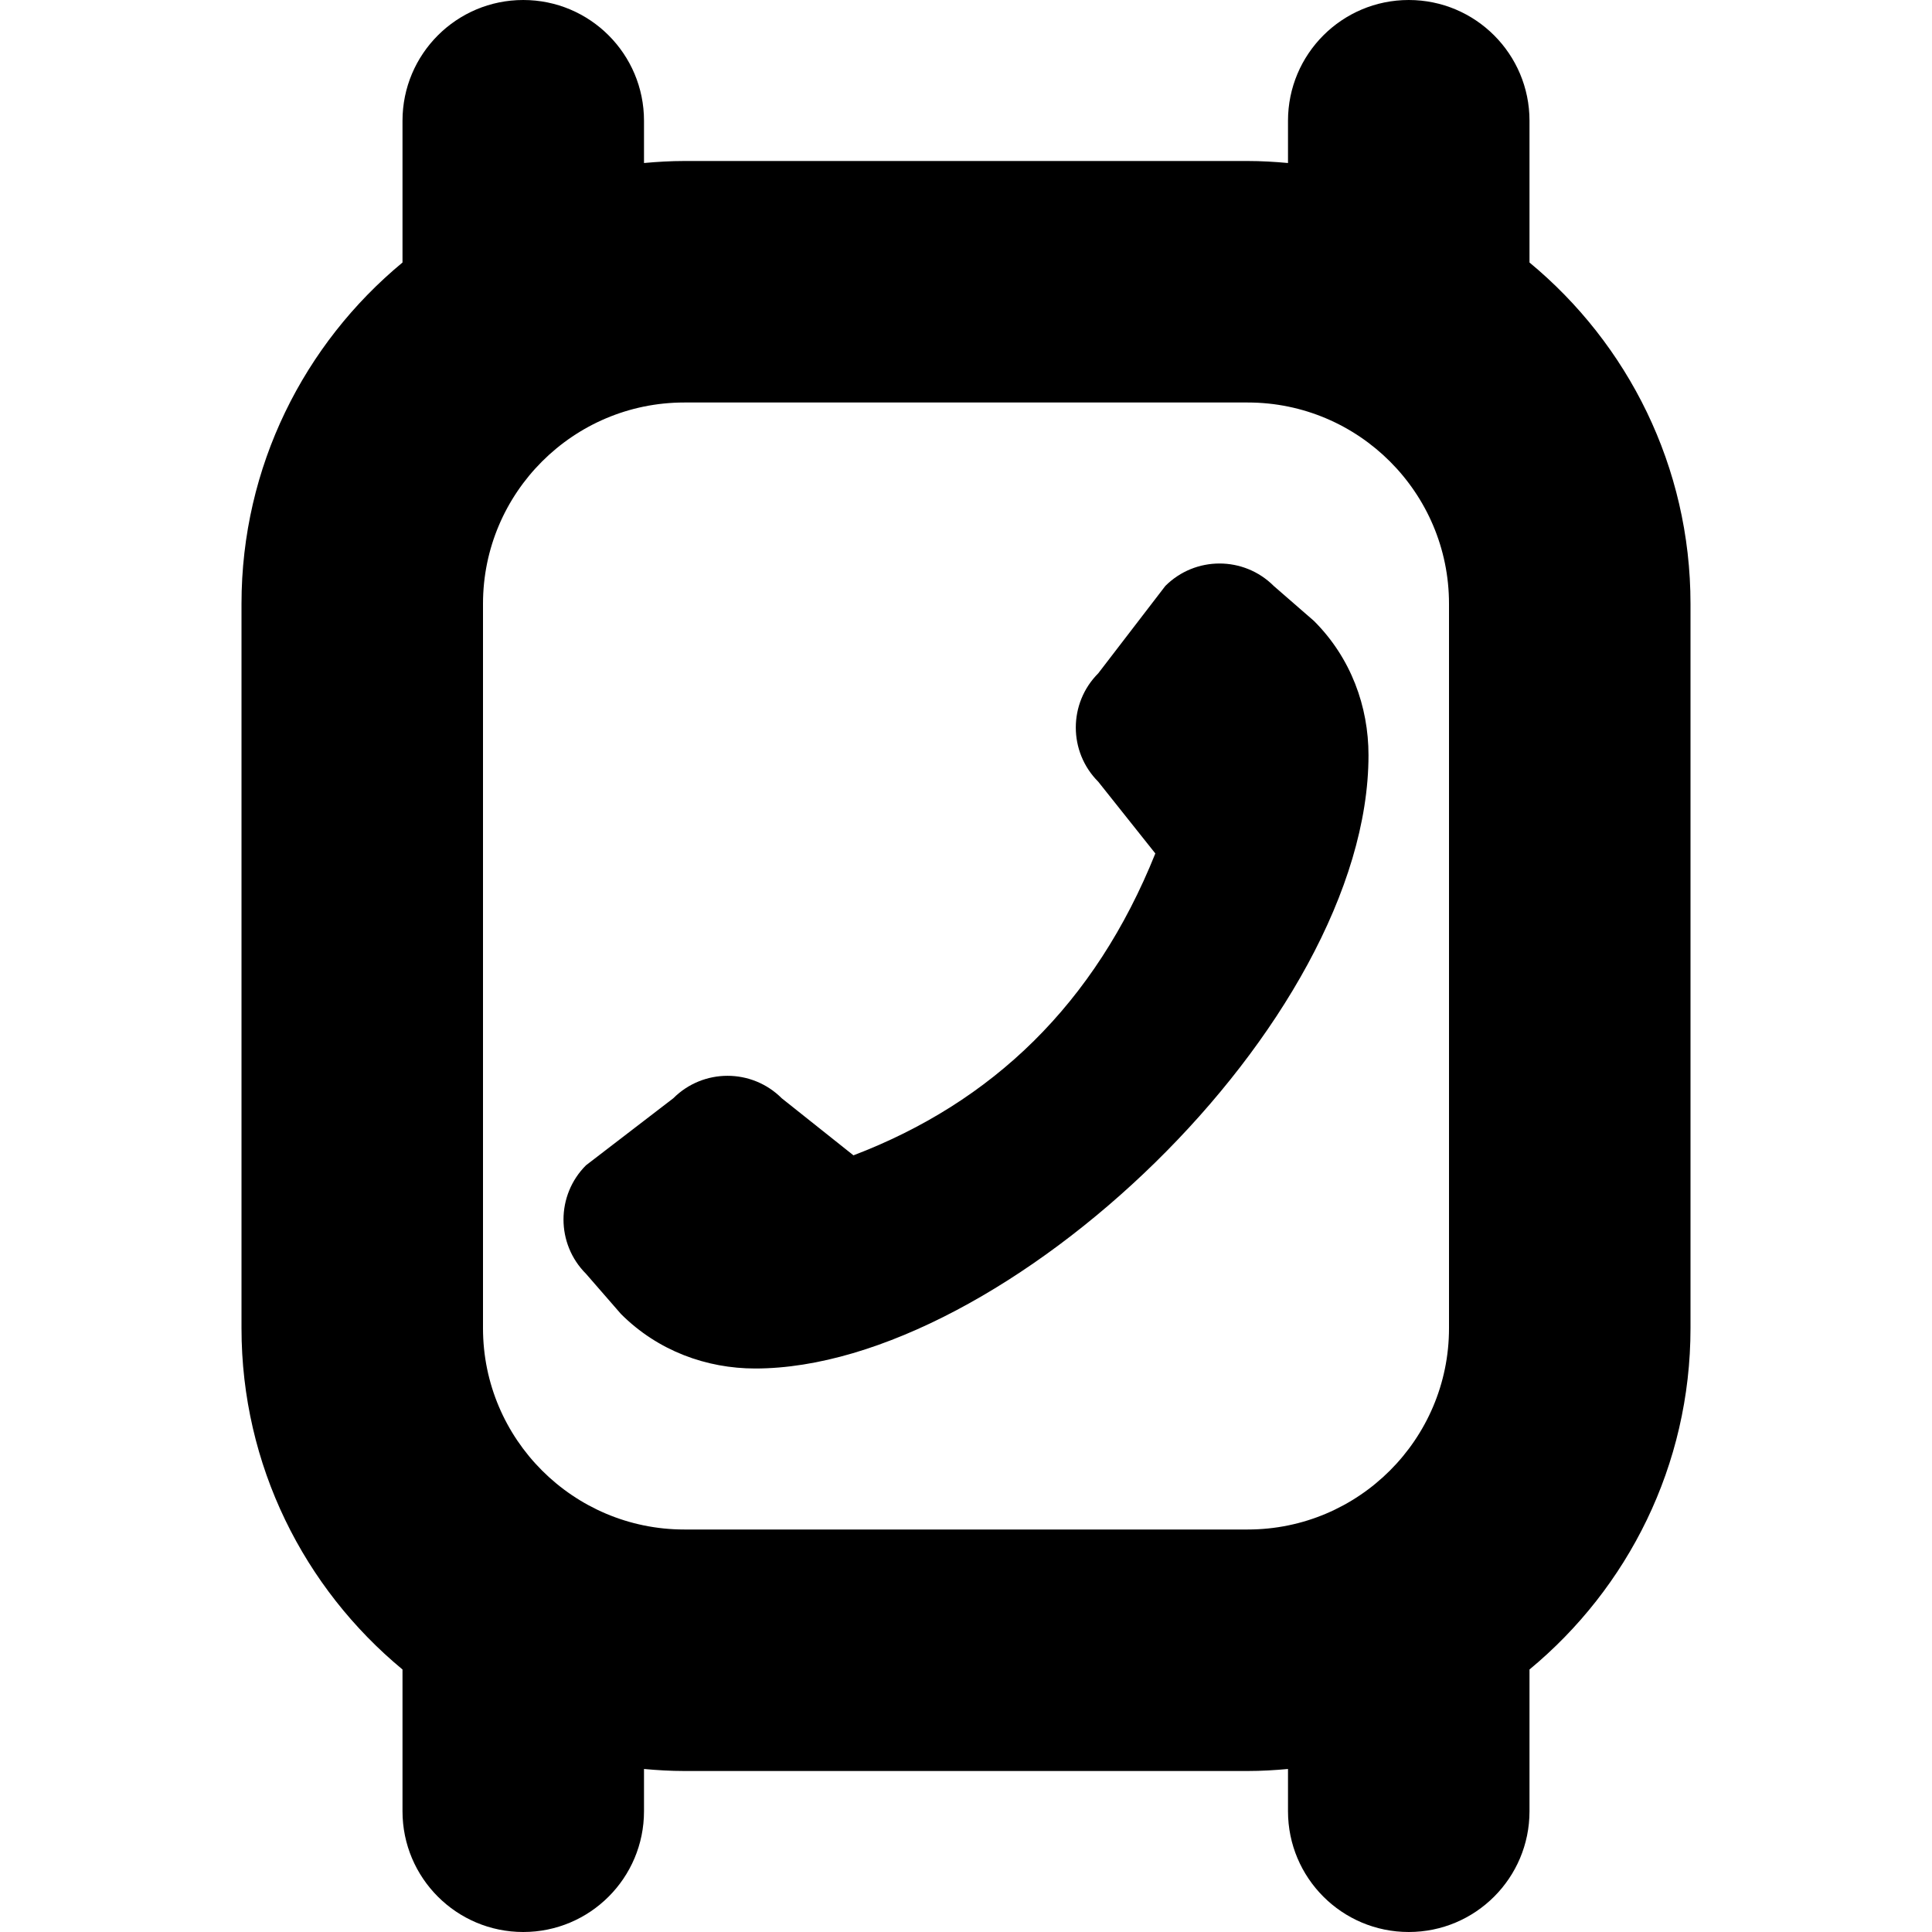 <svg id="Layer_1" viewBox="0 0 24 24" xmlns="http://www.w3.org/2000/svg" data-name="Layer 1"><path d="m19 3.261v-1.761c0-.828-.671-1.5-1.5-1.5s-1.5.672-1.5 1.5v.525c-.165-.015-.331-.025-.5-.025h-7c-.169 0-.335.01-.5.025v-.525c0-.828-.671-1.5-1.5-1.5s-1.5.672-1.5 1.5v1.761c-1.221 1.01-2 2.535-2 4.239v9c0 1.704.779 3.229 2 4.239v1.761c0 .828.671 1.5 1.5 1.5s1.5-.672 1.5-1.5v-.525c.165.015.331.025.5.025h7c.169 0 .335-.01.5-.025v.525c0 .828.671 1.5 1.5 1.5s1.5-.672 1.5-1.5v-1.761c1.221-1.01 2-2.535 2-4.239v-9c0-1.704-.779-3.229-2-4.239zm-10.5 15.739c-1.378 0-2.5-1.121-2.5-2.5v-9c0-1.379 1.122-2.5 2.5-2.5h7c1.378 0 2.5 1.121 2.5 2.5v9c0 1.379-1.122 2.5-2.5 2.5zm7.823-11.286c.46.459.677 1.064.677 1.667 0 3.333-4.524 7.619-7.619 7.619-.603 0-1.208-.218-1.667-.677l-.435-.5c-.372-.372-.372-.975 0-1.347l1.085-.833c.372-.372.975-.372 1.347 0l.891.709c1.726-.659 2.999-1.88 3.75-3.75l-.709-.891c-.372-.372-.372-.975 0-1.347l.833-1.085c.372-.372.975-.372 1.347 0z"/></svg>